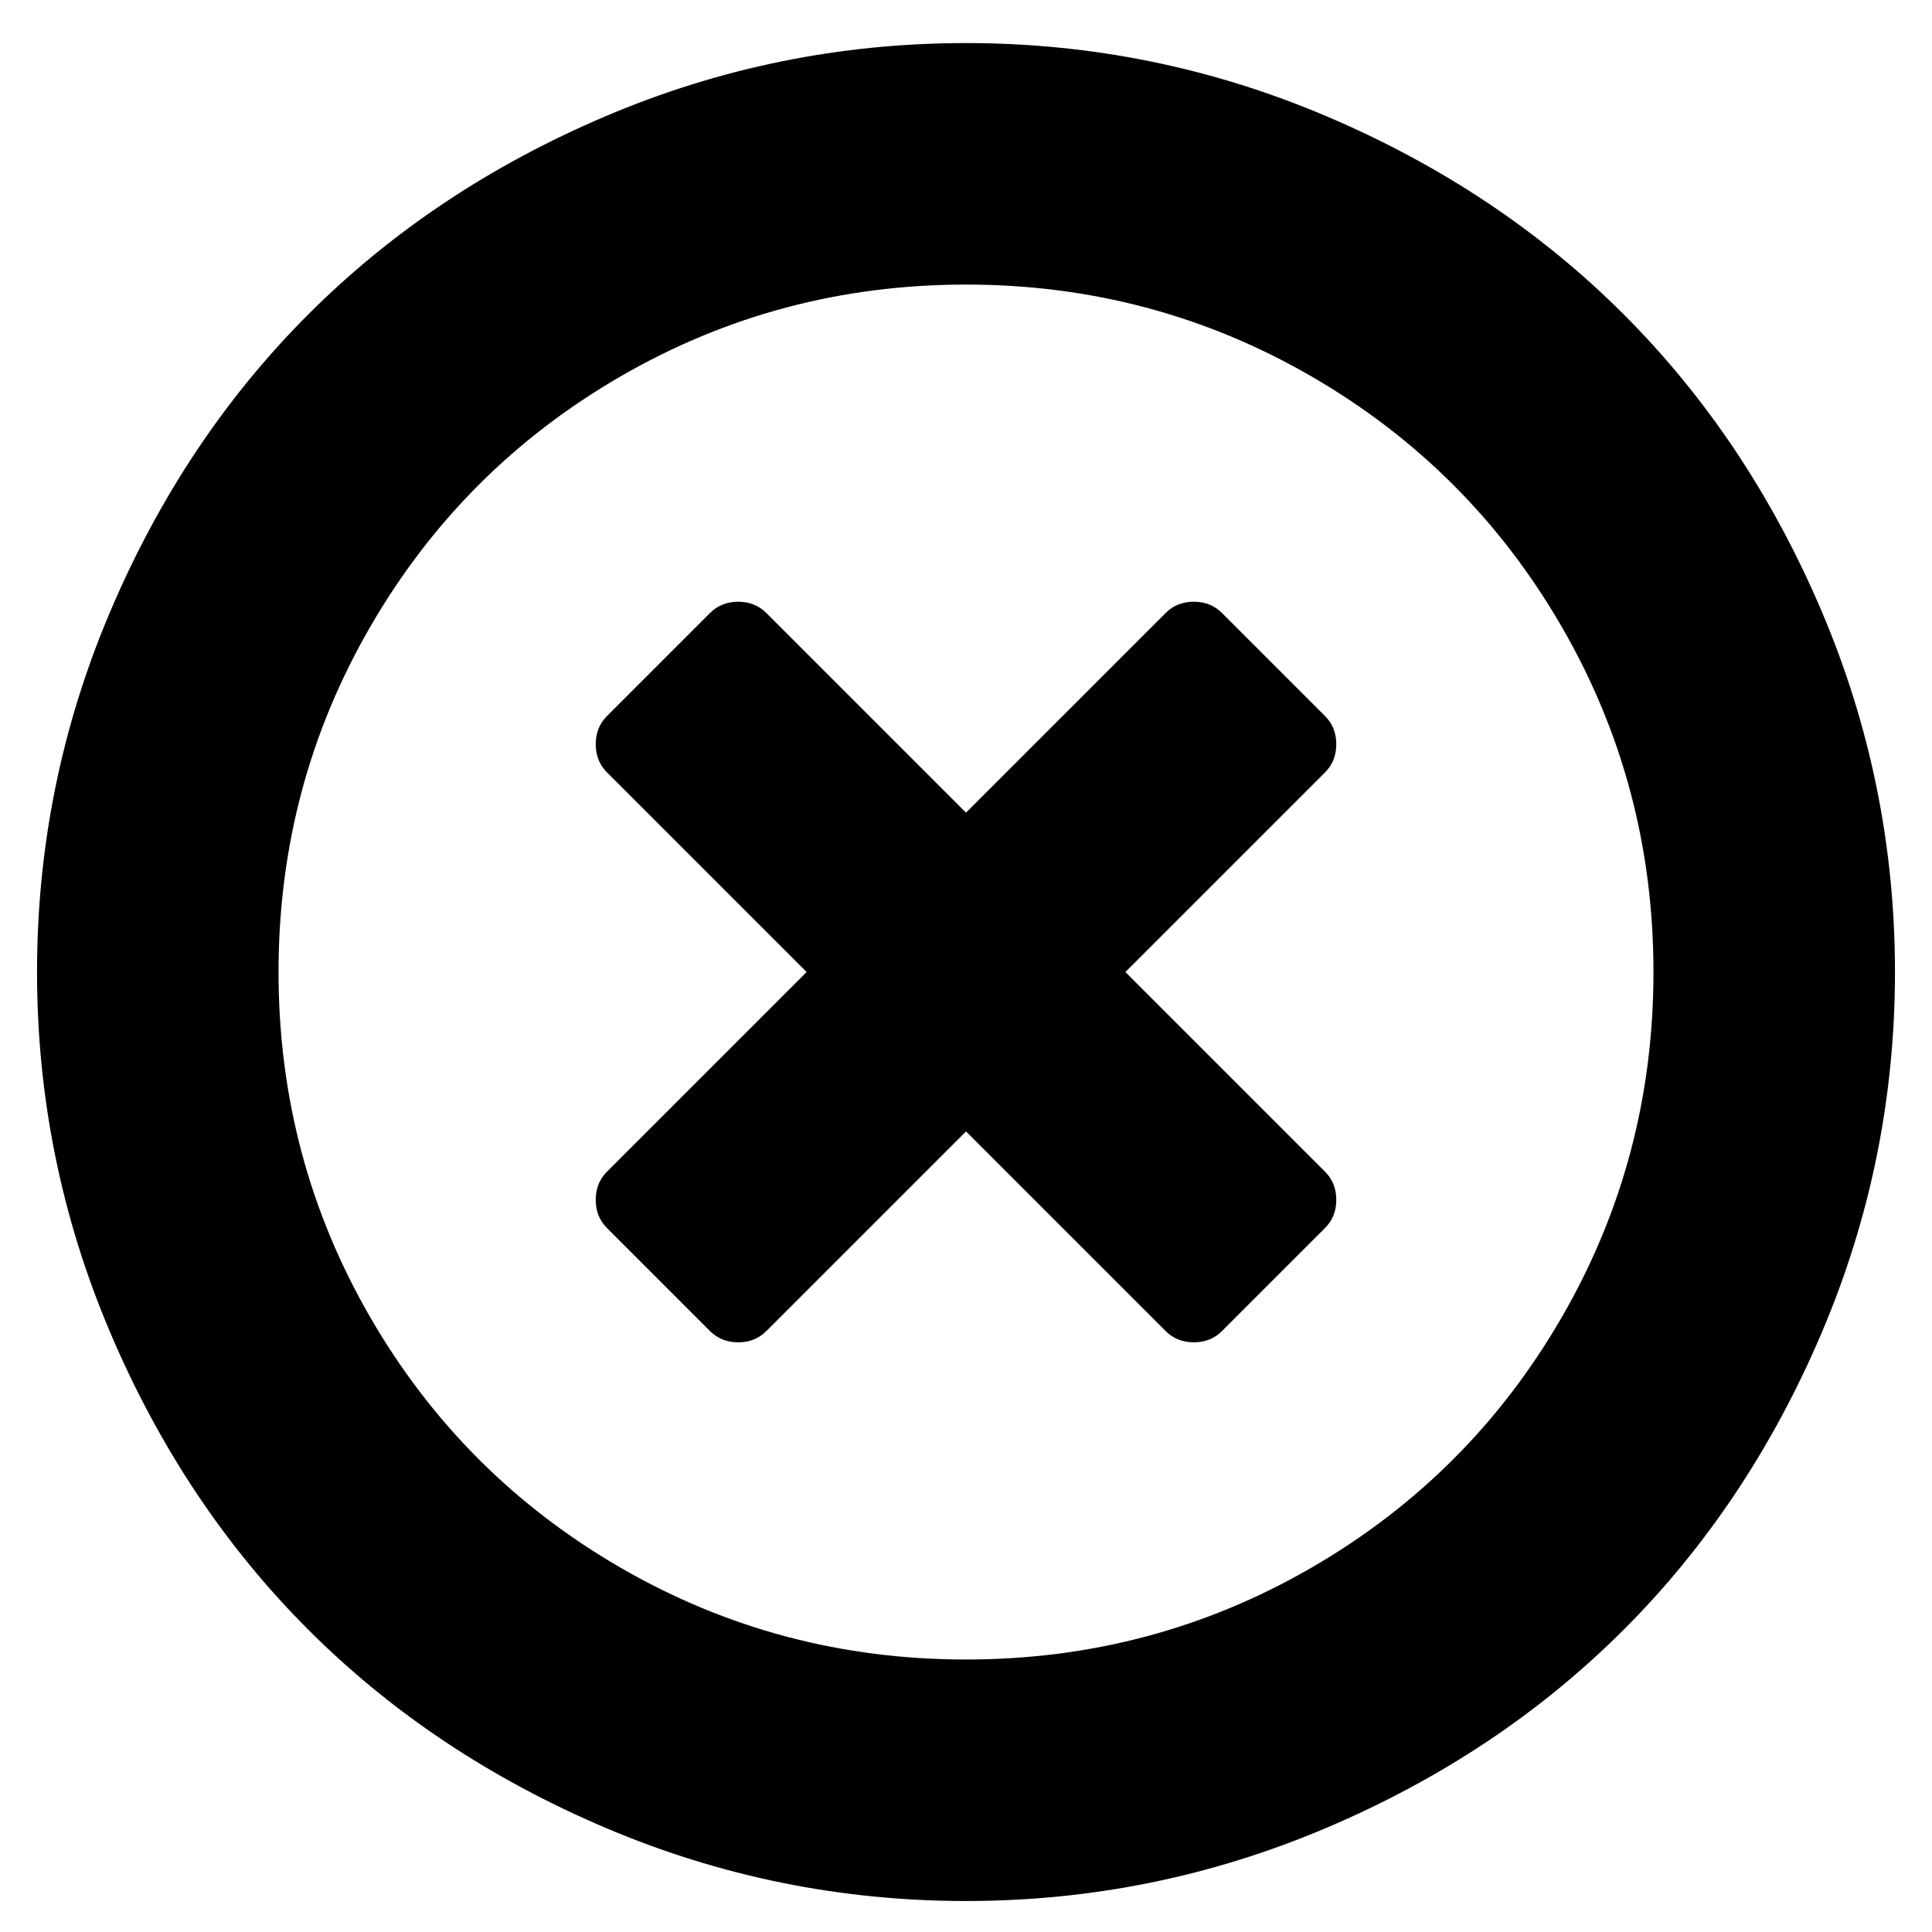 <!-- Generated by IcoMoon.io -->
<svg version="1.1" xmlns="http://www.w3.org/2000/svg" width="1024" height="1024" viewBox="0 0 1024 1024">
<title>True</title>
<g id="icomoon-ignore">
</g>
<path d="M512 22.827q99.84 0 191.147 38.827t157.44 104.96 104.96 157.44 38.827 191.147-38.827 191.147-104.96 157.44-157.44 104.96-191.147 38.827-191.147-38.827-157.44-104.96-104.96-157.44-38.827-191.147 38.827-191.147 104.96-157.44 157.44-104.96 191.147-38.827zM512 150.827q-98.987 0-183.040 48.64t-132.693 132.693-48.64 183.040 48.64 183.040 132.693 132.693 183.040 48.64 183.040-48.64 132.693-132.693 48.64-183.040-48.64-183.040-132.693-132.693-183.040-48.64zM647.68 324.907l54.613 54.613q5.973 5.973 5.973 14.933t-5.973 14.933l-105.813 105.813 105.813 105.813q5.973 5.973 5.973 14.933t-5.973 14.933l-54.613 54.613q-5.973 5.973-14.933 5.973t-14.933-5.973l-105.813-105.813-105.813 105.813q-5.973 5.973-14.933 5.973t-14.933-5.973l-54.613-54.613q-5.973-5.973-5.973-14.933t5.973-14.933l105.813-105.813-105.813-105.813q-5.973-5.973-5.973-14.933t5.973-14.933l54.613-54.613q5.973-5.973 14.933-5.973t14.933 5.973l105.813 105.813 105.813-105.813q5.973-5.973 14.933-5.973t14.933 5.973z"></path>
</svg>
